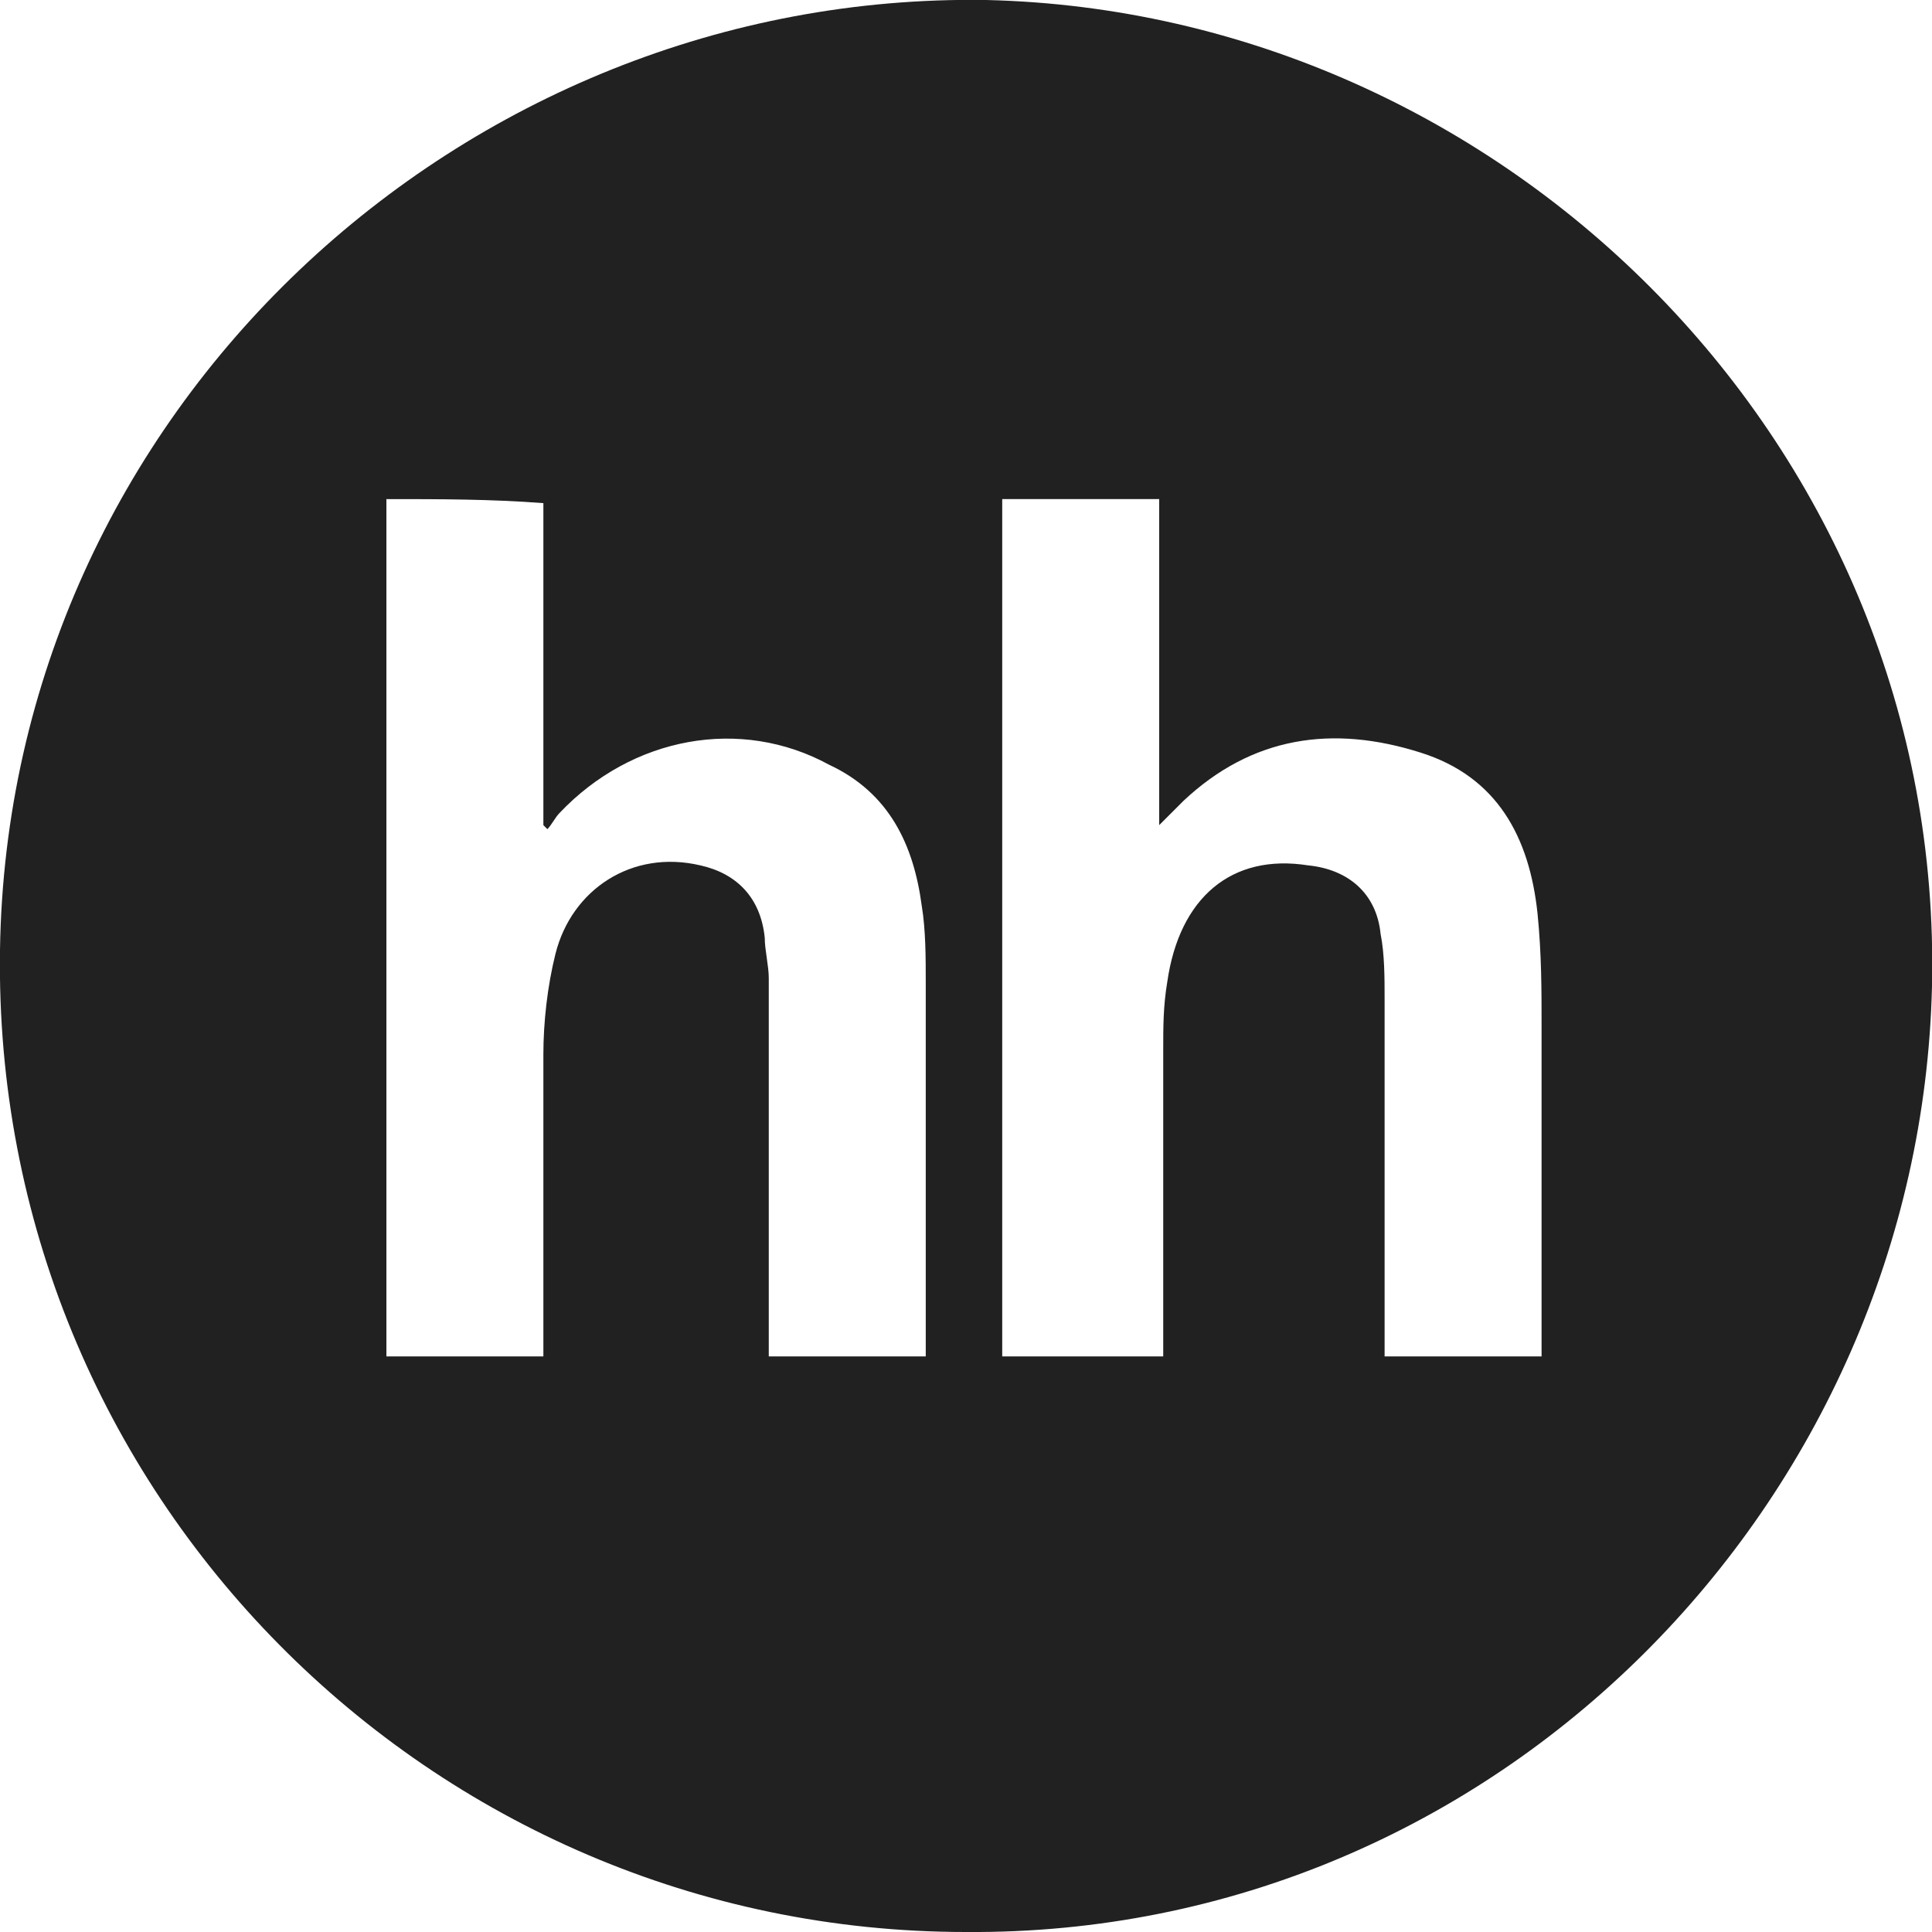 <?xml version="1.0" encoding="utf-8"?>
<!-- Generator: Adobe Illustrator 24.1.2, SVG Export Plug-In . SVG Version: 6.00 Build 0)  -->
<svg version="1.1" id="Слой_1" xmlns="http://www.w3.org/2000/svg" xmlns:xlink="http://www.w3.org/1999/xlink" x="0px" y="0px"
	 viewBox="0 0 48 48" style="enable-background:new 0 0 48 48;" xml:space="preserve">
<style type="text/css">
	.st0{fill:#212121;}
</style>
<path class="st0" d="M24,48C10.7,48-0.2,37.1,0,23.6C0.2,10.2,11.5-0.2,24.5,0C37.4,0.3,48.3,11.1,48,24.5
	C47.7,37.3,37.2,48.1,24,48z M9.6,12.4c0,7.1,0,14.2,0,21.3c1.3,0,2.6,0,3.9,0c0-0.2,0-0.3,0-0.5c0-2.3,0-4.6,0-7
	c0-0.8,0.1-1.7,0.3-2.5c0.4-1.6,1.9-2.6,3.6-2.2c0.9,0.2,1.5,0.8,1.6,1.8c0,0.3,0.1,0.7,0.1,1c0,3,0,6,0,8.9c0,0.2,0,0.3,0,0.5
	c1.3,0,2.6,0,3.9,0c0-0.1,0-0.2,0-0.2c0-3,0-6,0-9.1c0-0.6,0-1.3-0.1-1.9c-0.2-1.5-0.8-2.8-2.3-3.5c-2.2-1.2-4.9-0.7-6.7,1.2
	c-0.1,0.1-0.2,0.3-0.3,0.4l-0.1-0.1c0-2.7,0-5.4,0-8C12.2,12.4,10.9,12.4,9.6,12.4z M28.9,33.7c0-0.2,0-0.4,0-0.5c0-2.4,0-4.7,0-7.1
	c0-0.6,0-1.1,0.1-1.7c0.3-2.1,1.6-3.2,3.5-2.9c1,0.1,1.7,0.7,1.8,1.7c0.1,0.5,0.1,1.1,0.1,1.6c0,2.8,0,5.6,0,8.4c0,0.2,0,0.3,0,0.5
	c1.3,0,2.6,0,3.9,0c0-0.2,0-0.3,0-0.5c0-2.6,0-5.1,0-7.7c0-0.9,0-1.8-0.1-2.8c-0.2-1.9-1-3.4-2.9-4c-2.2-0.7-4.2-0.4-5.9,1.2
	c-0.2,0.2-0.3,0.3-0.6,0.6c0-2.8,0-5.5,0-8.1c-1.3,0-2.6,0-3.9,0c0,7.1,0,14.2,0,21.3C26.3,33.7,27.6,33.7,28.9,33.7z"/>
</svg>
